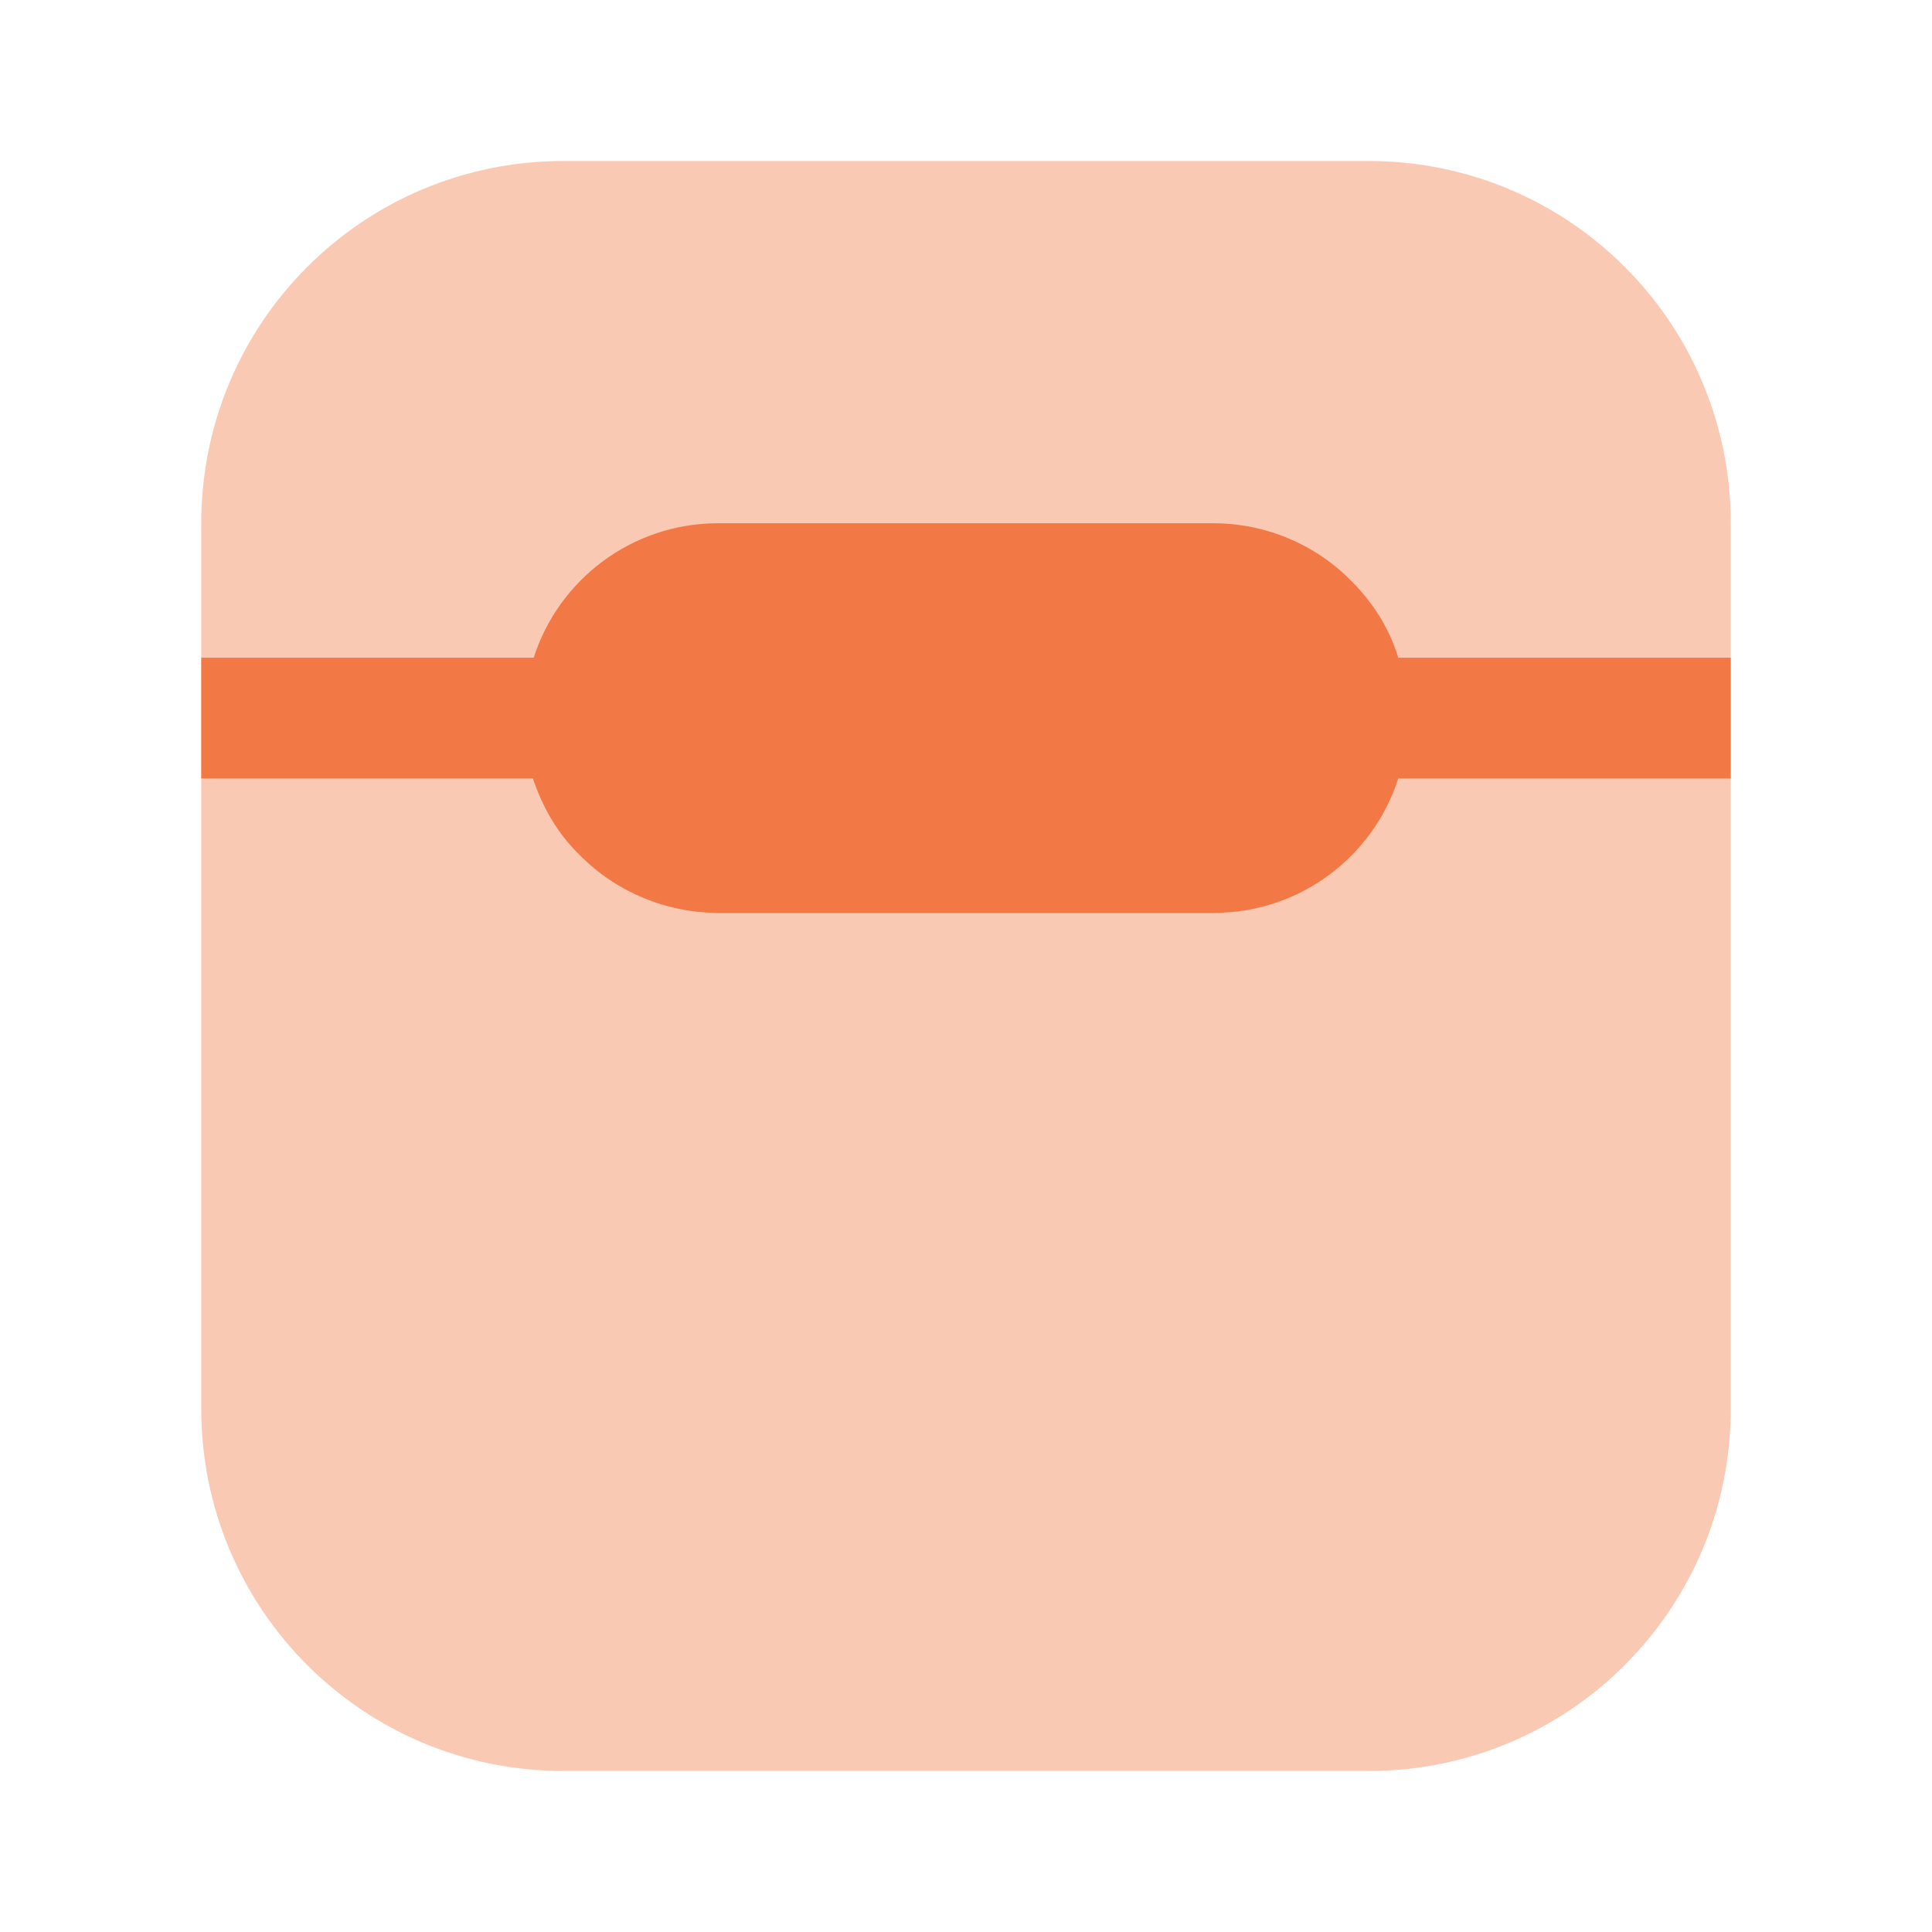 <!DOCTYPE svg PUBLIC "-//W3C//DTD SVG 1.1//EN" "http://www.w3.org/Graphics/SVG/1.1/DTD/svg11.dtd">
<!-- Uploaded to: SVG Repo, www.svgrepo.com, Transformed by: SVG Repo Mixer Tools -->
<svg width="800px" height="800px" viewBox="0 0 24 24" fill="none" xmlns="http://www.w3.org/2000/svg">
<g id="SVGRepo_bgCarrier" stroke-width="0"/>
<g id="SVGRepo_tracerCarrier" stroke-linecap="round" stroke-linejoin="round"/>
<g id="SVGRepo_iconCarrier"> <path opacity="0.4" d="M21.5 6.5V17.5C21.5 19.99 19.49 22 17 22H7C4.51 22 2.5 19.99 2.5 17.5V6.5C2.5 4.01 4.51 2 7 2H17C19.49 2 21.5 4.01 21.5 6.5Z" fill="#f27945"/> <path d="M21.5 8.17V9.67H17.37C17.06 10.64 16.15 11.34 15.08 11.34H8.92C8.28 11.34 7.65 11.08 7.2 10.62C6.93 10.36 6.74 10.03 6.62 9.67H2.5V8.17H6.63C6.94 7.2 7.85 6.5 8.92 6.5H15.07C15.72 6.5 16.34 6.76 16.79 7.22C17.06 7.49 17.26 7.81 17.37 8.17H21.5Z" fill="#f27945"/> </g>
</svg>